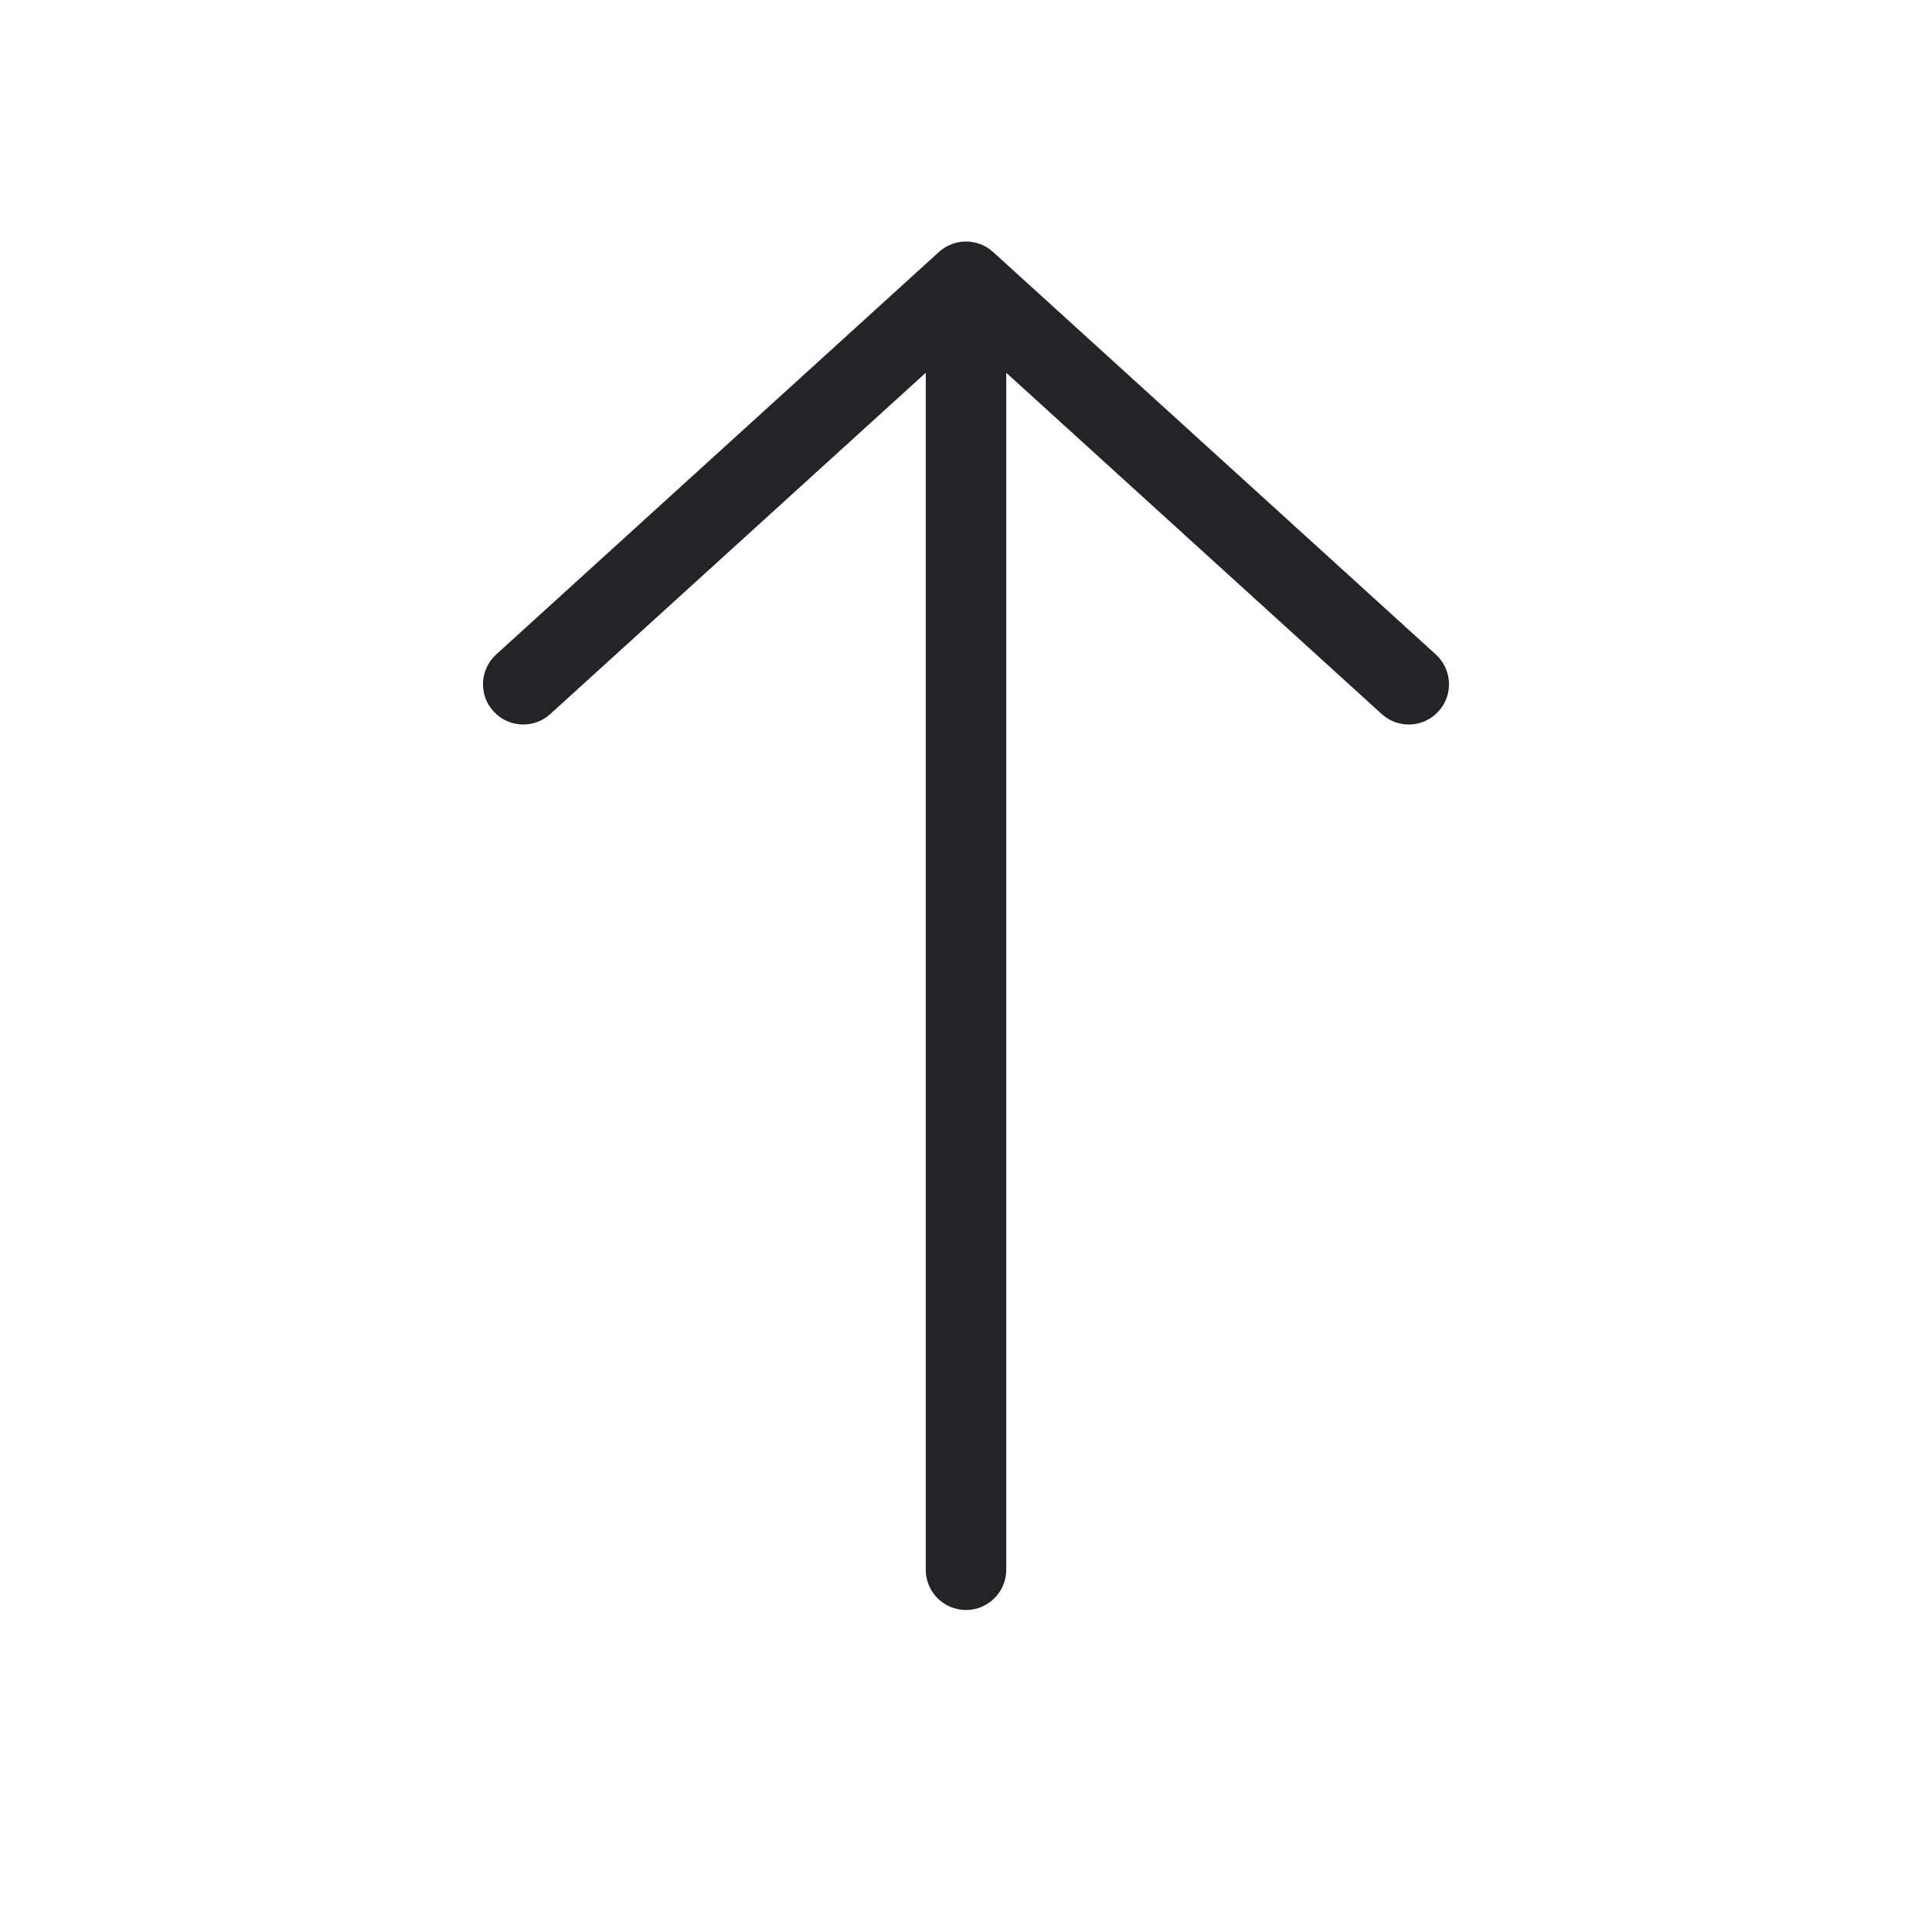 <svg width="24" height="24" viewBox="0 0 24 24" fill="#242428" xmlns="http://www.w3.org/2000/svg">
<path fill-rule="evenodd" clip-rule="evenodd" d="M11.664 3.13C11.854 2.957 12.146 2.957 12.336 3.13L17.836 8.13C18.041 8.316 18.056 8.632 17.87 8.836C17.684 9.041 17.368 9.056 17.164 8.87L12 4.176L6.836 8.87C6.632 9.056 6.316 9.041 6.13 8.836C5.944 8.632 5.959 8.316 6.164 8.13L11.664 3.13Z"/>
<path fill-rule="evenodd" clip-rule="evenodd" d="M12 4C12.276 4 12.5 4.224 12.5 4.5V19.5C12.5 19.776 12.276 20 12 20C11.724 20 11.5 19.776 11.5 19.5V4.5C11.5 4.224 11.724 4 12 4Z"/>
</svg>
